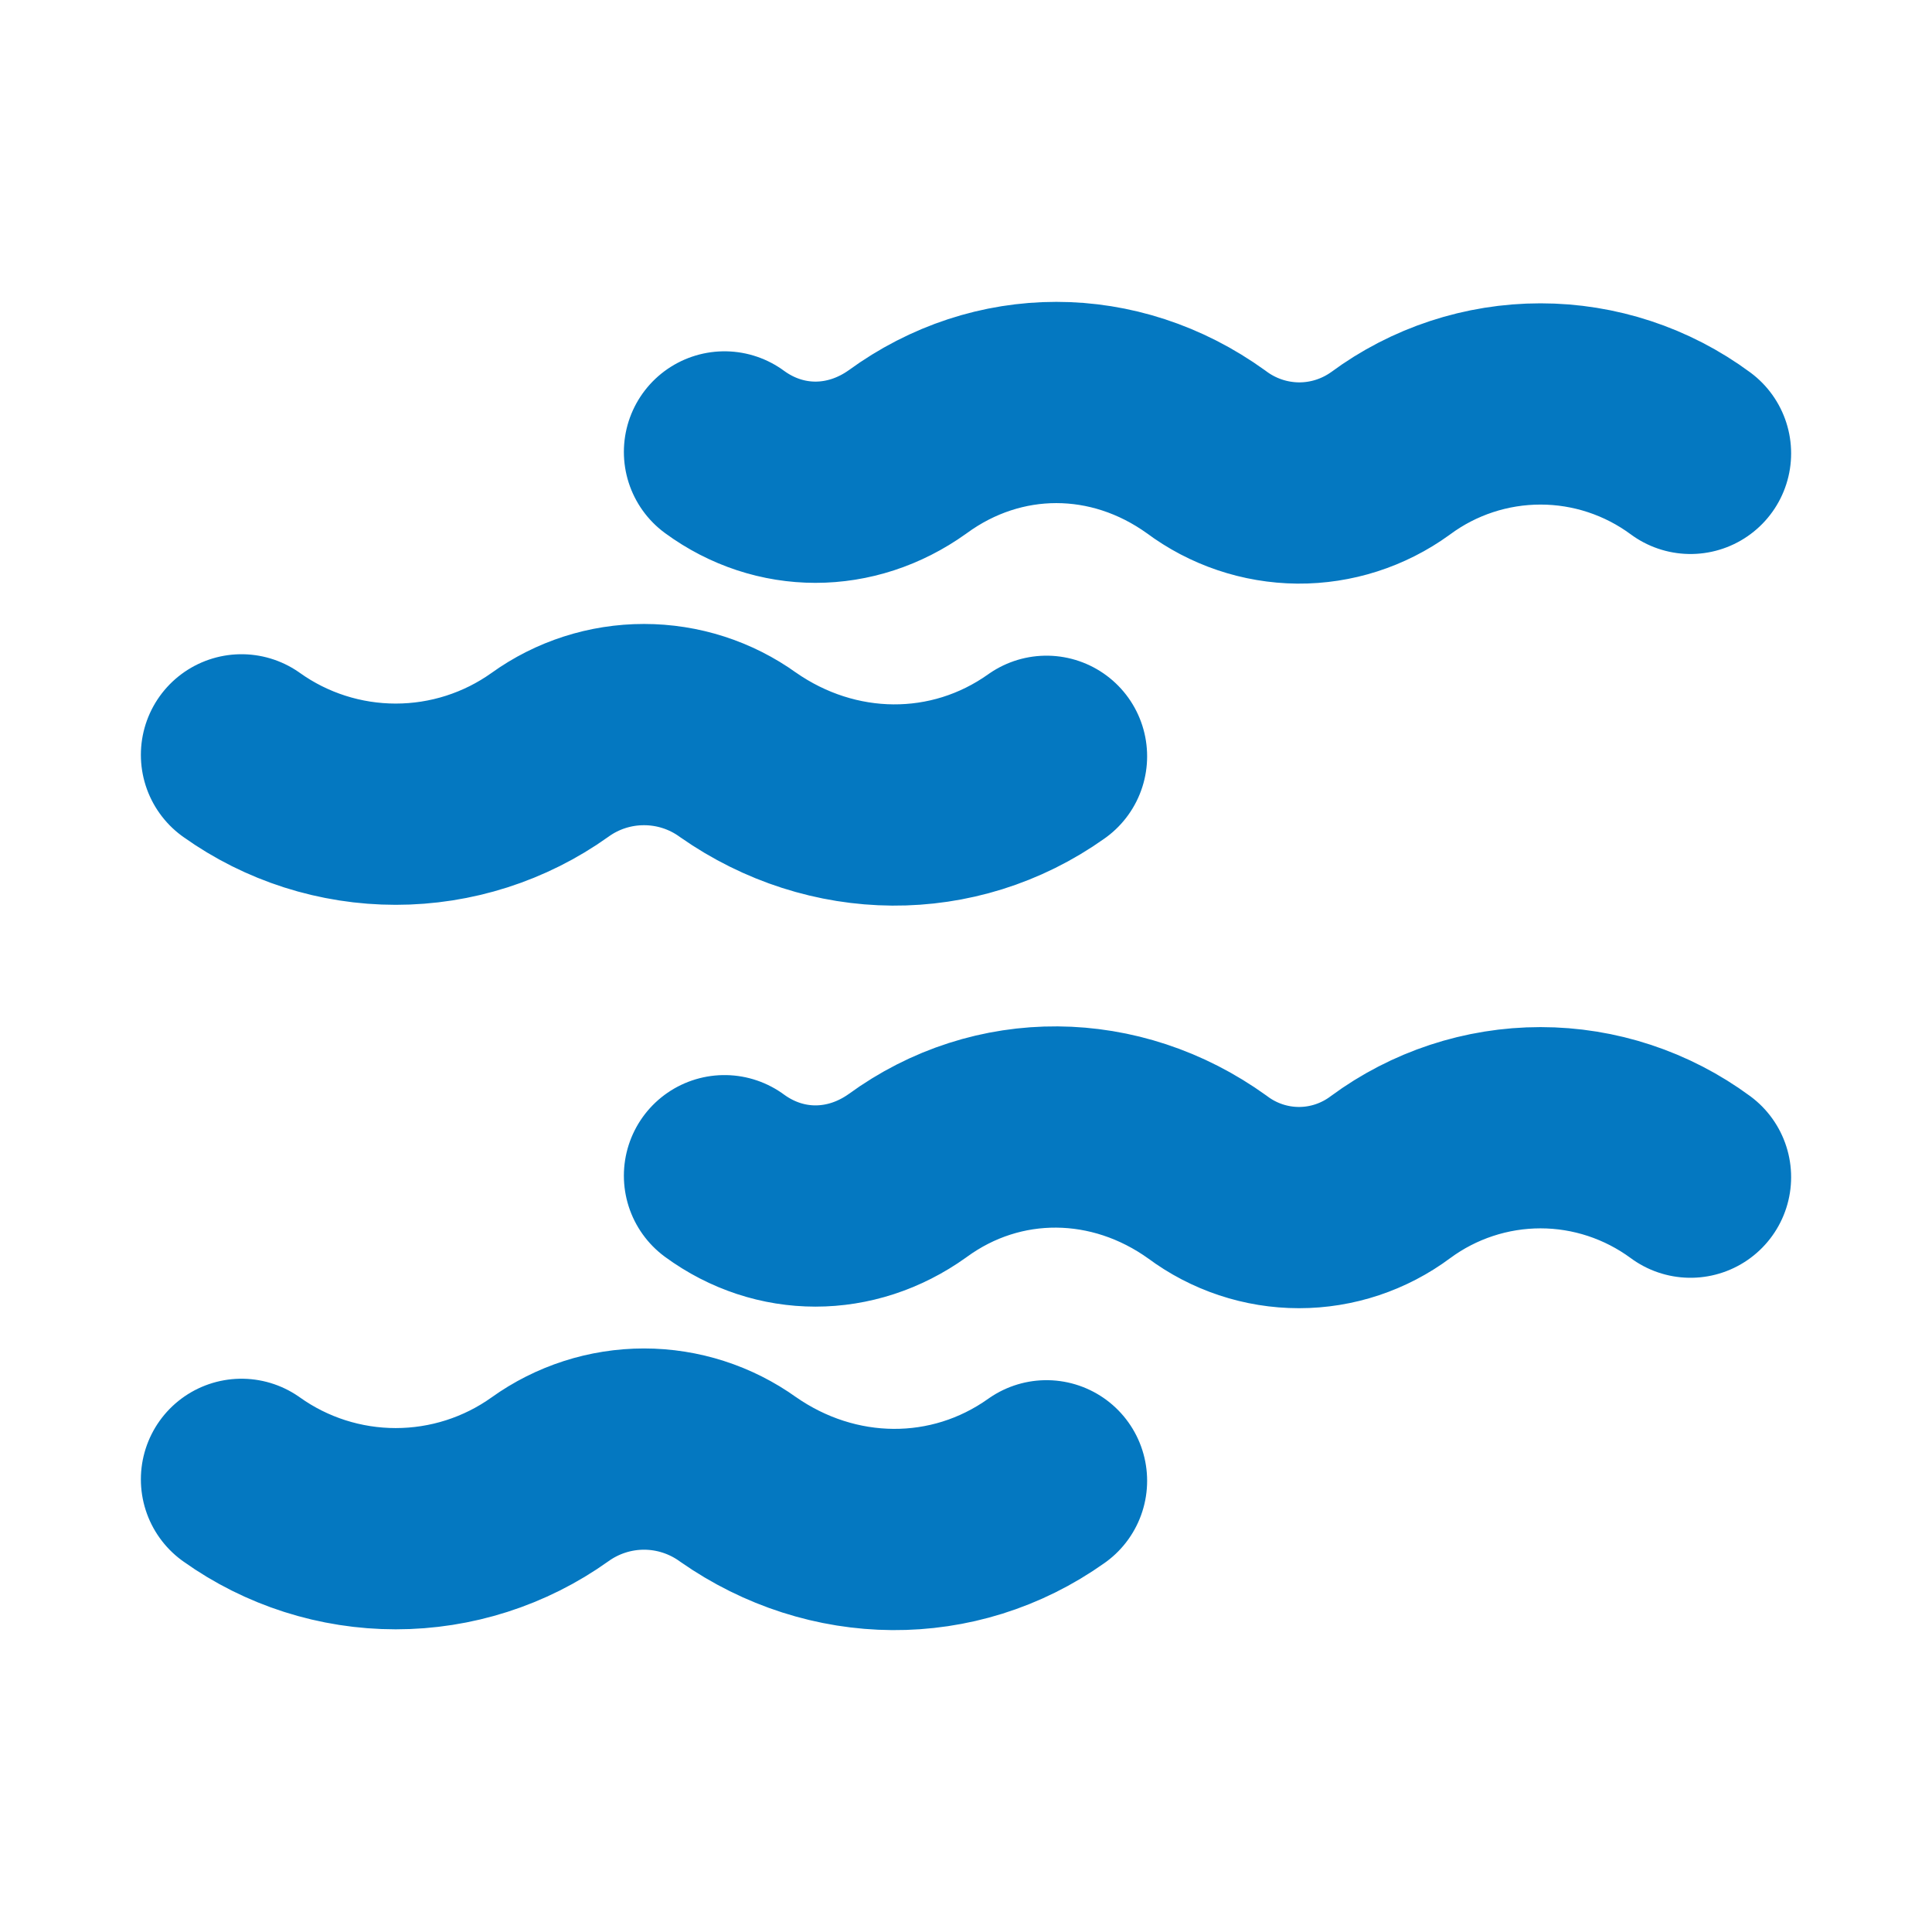 <svg width="24" height="24" viewBox="0 0 24 24" fill="none" xmlns="http://www.w3.org/2000/svg">
<path d="M21 5.632C20.46 5.233 19.807 5.018 19.137 5.018C18.466 5.018 17.812 5.233 17.273 5.632C16.939 5.874 16.537 6.003 16.125 6C15.713 5.996 15.313 5.861 14.983 5.614C13.847 4.795 12.393 4.795 11.273 5.614C10.571 6.116 9.685 6.116 9 5.614M3 9.377C3.559 9.776 4.229 9.99 4.916 9.99C5.603 9.99 6.273 9.776 6.832 9.377C7.172 9.132 7.581 9.001 8 9.001C8.419 9.001 8.828 9.132 9.168 9.377C10.337 10.195 11.848 10.214 13 9.395M21 14.623C20.46 14.225 19.807 14.009 19.137 14.009C18.466 14.009 17.812 14.225 17.273 14.623C16.945 14.868 16.546 15.001 16.137 15.001C15.727 15.001 15.328 14.868 15 14.623C13.864 13.805 12.393 13.786 11.273 14.605C10.571 15.107 9.685 15.107 9 14.605M3 18.377C3.559 18.776 4.229 18.99 4.916 18.99C5.603 18.99 6.273 18.776 6.832 18.377C7.172 18.133 7.581 18.001 8 18.001C8.419 18.001 8.828 18.133 9.168 18.377C10.337 19.195 11.848 19.214 13 18.395" stroke="#0478C1" stroke-width="2.5" stroke-linecap="round" stroke-linejoin="round"/>
</svg>
